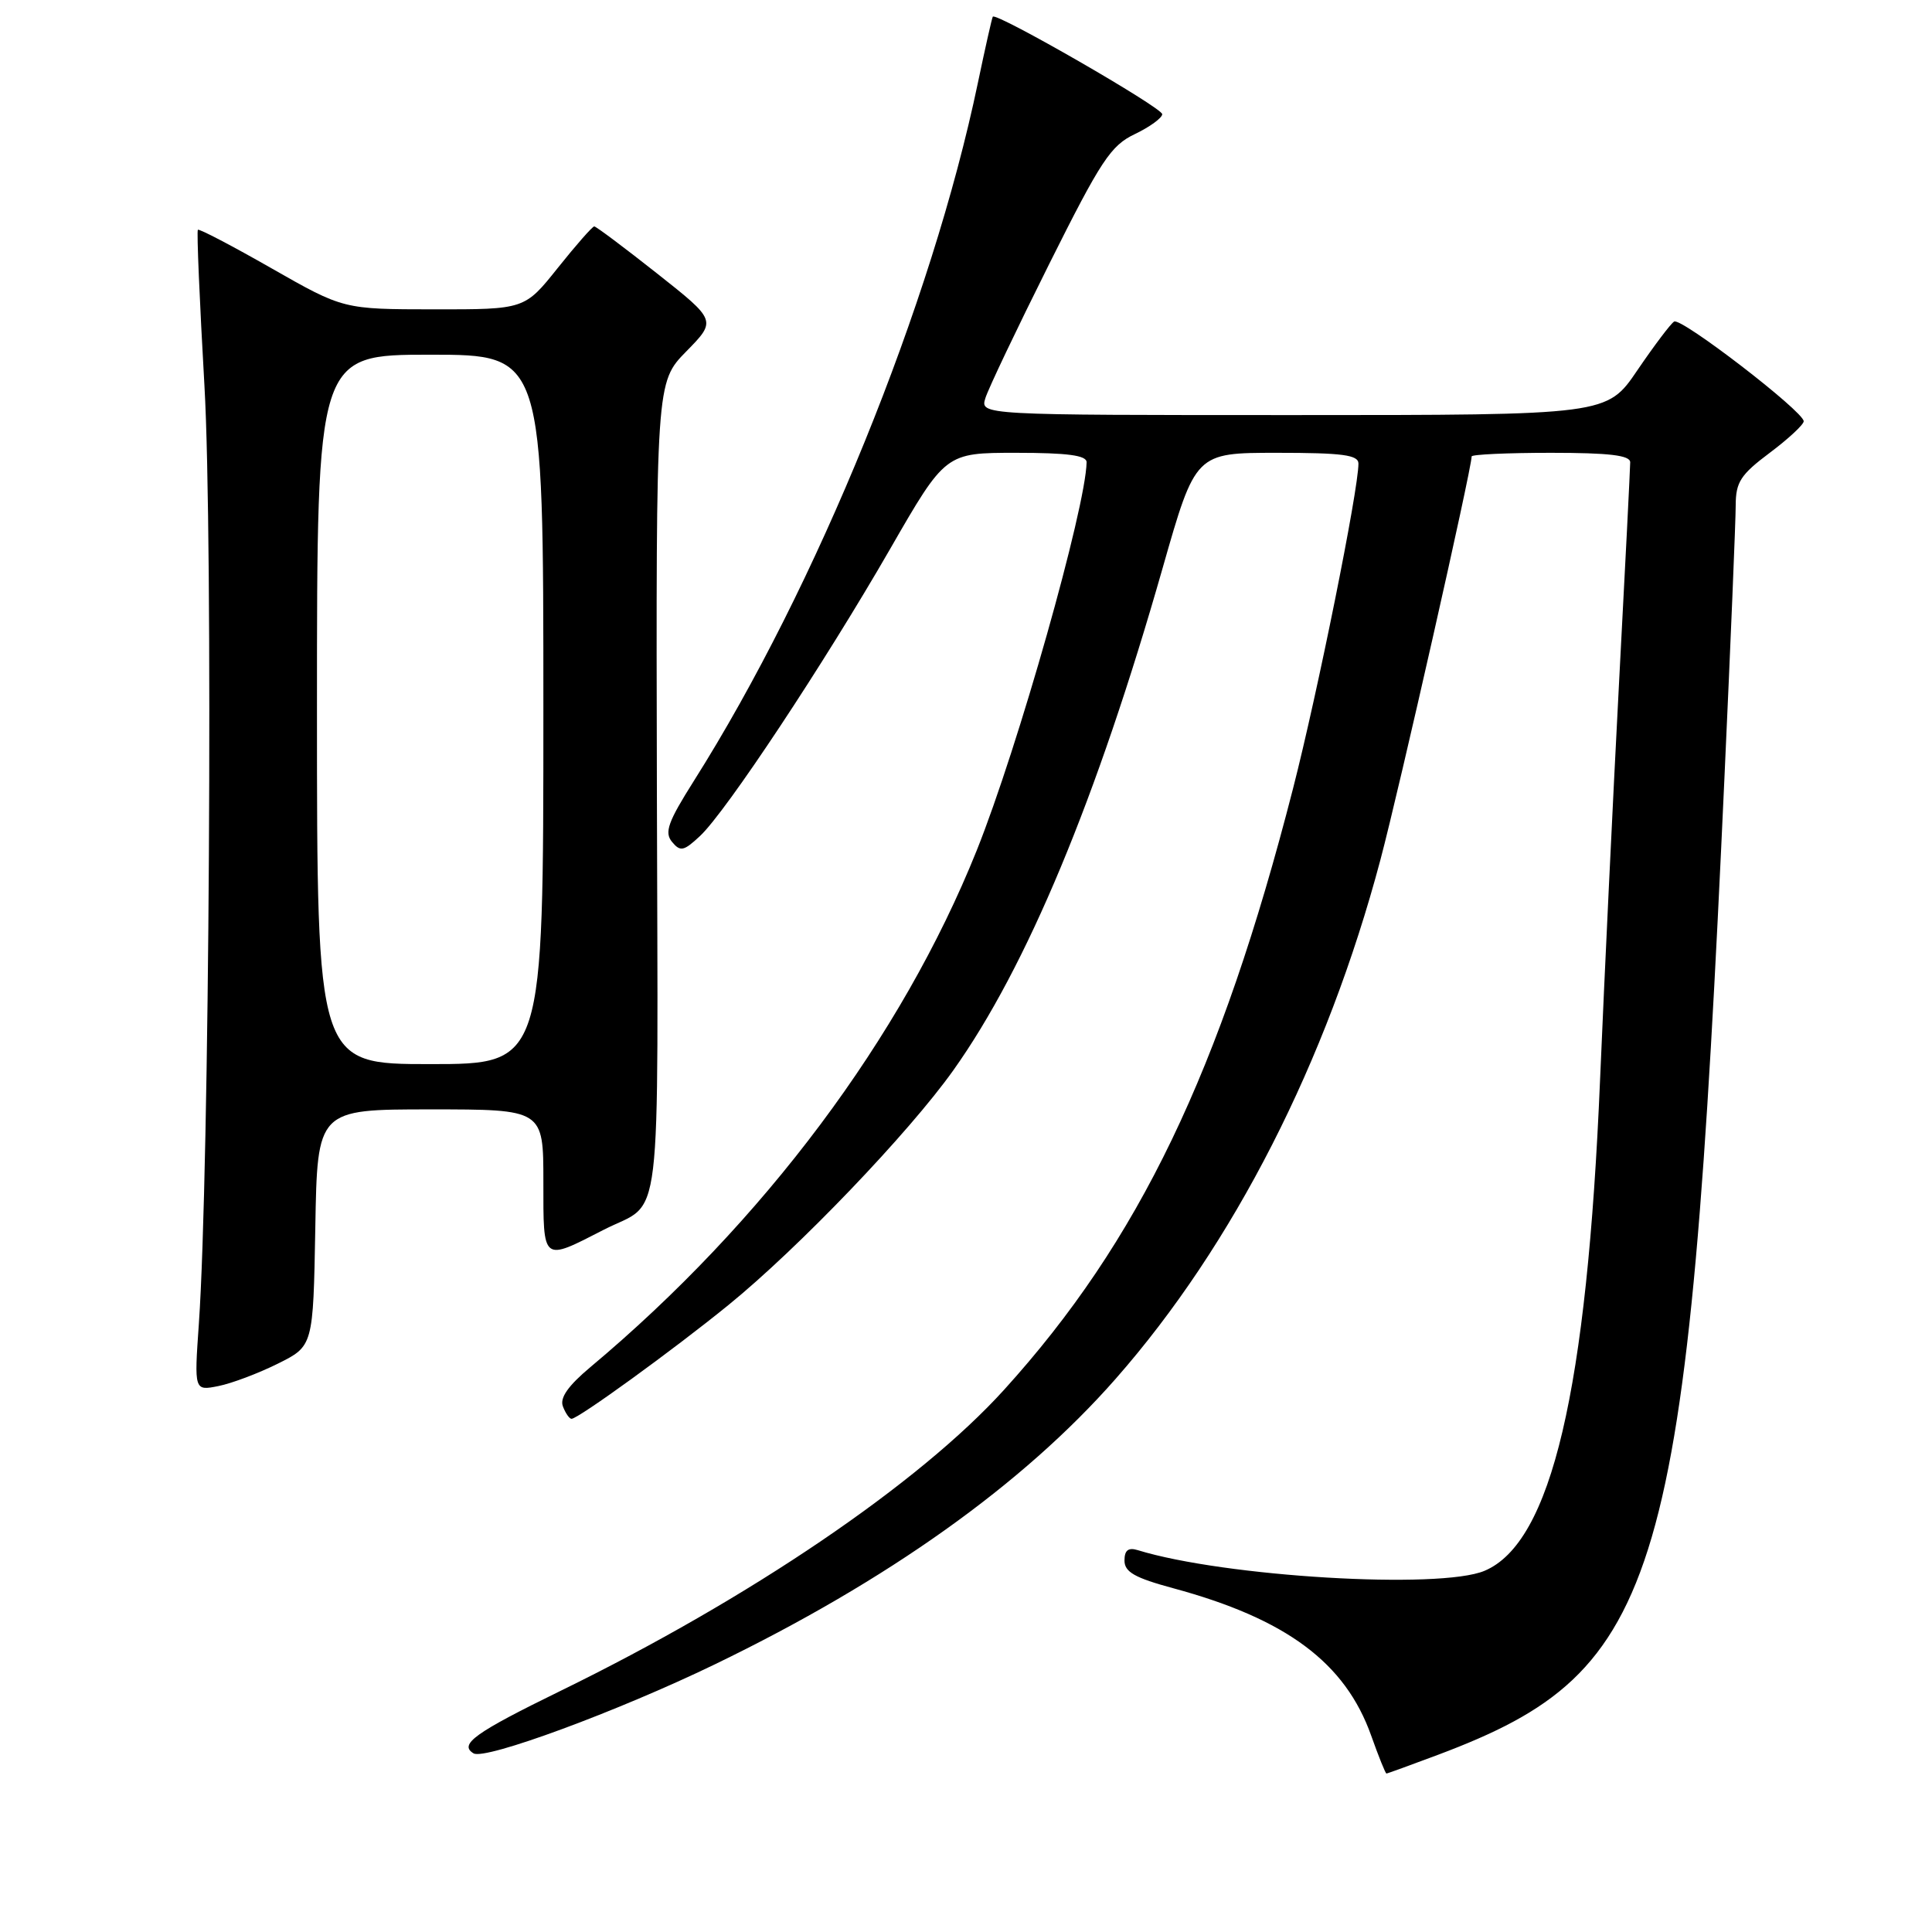 <?xml version="1.0" encoding="UTF-8" standalone="no"?>
<!DOCTYPE svg PUBLIC "-//W3C//DTD SVG 1.1//EN" "http://www.w3.org/Graphics/SVG/1.1/DTD/svg11.dtd" >
<svg xmlns="http://www.w3.org/2000/svg" xmlns:xlink="http://www.w3.org/1999/xlink" version="1.1" viewBox="0 0 256 256">
 <g >
 <path fill="currentColor"
d=" M 190.60 232.50 C 220.31 221.32 223.64 209.94 228.50 103.00 C 229.32 85.12 229.99 68.90 229.99 66.94 C 230.00 63.88 230.64 62.89 234.50 60.00 C 236.97 58.15 239.00 56.26 239.00 55.82 C 239.00 54.53 222.76 42.03 221.83 42.61 C 221.37 42.89 219.18 45.80 216.96 49.06 C 212.93 55.00 212.93 55.00 171.40 55.00 C 129.87 55.00 129.87 55.00 130.57 52.75 C 130.95 51.51 134.76 43.52 139.02 34.99 C 145.89 21.24 147.18 19.28 150.39 17.76 C 152.37 16.81 154.00 15.62 154.00 15.13 C 154.00 14.26 131.98 1.59 131.55 2.21 C 131.44 2.37 130.55 6.32 129.57 11.00 C 123.46 40.25 108.23 77.69 91.95 103.46 C 88.50 108.92 88.01 110.30 89.05 111.56 C 90.15 112.88 90.60 112.79 92.75 110.78 C 96.18 107.59 109.21 87.91 117.94 72.75 C 125.28 60.00 125.28 60.00 134.64 60.00 C 141.47 60.00 143.99 60.34 143.98 61.25 C 143.87 67.30 134.89 99.04 129.42 112.69 C 119.49 137.45 101.17 161.95 78.23 181.15 C 75.27 183.63 74.15 185.23 74.59 186.36 C 74.93 187.26 75.45 188.00 75.73 188.00 C 76.61 188.00 89.17 178.90 96.50 172.94 C 105.77 165.41 120.41 150.13 126.32 141.82 C 136.04 128.16 145.33 105.87 154.06 75.25 C 158.41 60.00 158.41 60.00 169.21 60.00 C 177.91 60.00 180.00 60.28 180.00 61.43 C 180.00 64.93 174.60 91.75 171.33 104.50 C 161.72 141.97 150.91 164.45 133.05 184.15 C 121.79 196.57 99.34 211.81 74.25 224.06 C 62.92 229.60 60.77 231.14 62.75 232.33 C 64.27 233.25 81.88 226.75 94.73 220.53 C 117.61 209.46 135.55 196.68 147.83 182.70 C 163.43 164.95 175.80 140.70 182.92 113.90 C 185.42 104.50 195.00 62.12 195.00 60.48 C 195.00 60.22 199.72 60.00 205.50 60.00 C 213.23 60.00 216.00 60.33 216.01 61.25 C 216.01 61.94 215.35 75.10 214.53 90.50 C 213.72 105.90 212.59 129.53 212.02 143.00 C 210.29 184.31 205.57 204.41 196.71 208.14 C 190.79 210.64 162.23 208.94 150.75 205.40 C 149.50 205.02 149.00 205.42 149.00 206.78 C 149.00 208.30 150.36 209.07 155.46 210.45 C 170.46 214.51 178.25 220.31 181.69 229.98 C 182.67 232.74 183.58 235.00 183.71 235.00 C 183.85 235.00 186.94 233.87 190.60 232.50 Z  M 36.82 180.69 C 41.50 178.36 41.50 178.36 41.78 162.68 C 42.05 147.00 42.05 147.00 57.03 147.00 C 72.00 147.00 72.00 147.00 72.00 156.57 C 72.00 167.32 71.79 167.16 80.00 162.95 C 87.89 158.91 87.18 164.77 87.04 104.53 C 86.92 50.66 86.92 50.66 90.94 46.56 C 94.95 42.47 94.95 42.47 87.07 36.24 C 82.73 32.81 78.98 30.00 78.74 30.00 C 78.50 30.00 76.32 32.48 73.91 35.50 C 69.52 41.00 69.52 41.00 57.51 40.99 C 45.50 40.98 45.50 40.98 36.01 35.57 C 30.79 32.59 26.38 30.28 26.22 30.45 C 26.05 30.61 26.45 39.92 27.09 51.12 C 28.25 71.25 27.75 155.30 26.35 175.40 C 25.73 184.30 25.73 184.30 28.94 183.66 C 30.70 183.31 34.25 181.97 36.82 180.69 Z  M 42.00 94.00 C 42.00 47.00 42.00 47.00 57.00 47.00 C 72.00 47.00 72.00 47.00 72.00 94.00 C 72.00 141.00 72.00 141.00 57.00 141.00 C 42.00 141.00 42.00 141.00 42.00 94.00 Z "/>
</g>
</svg>